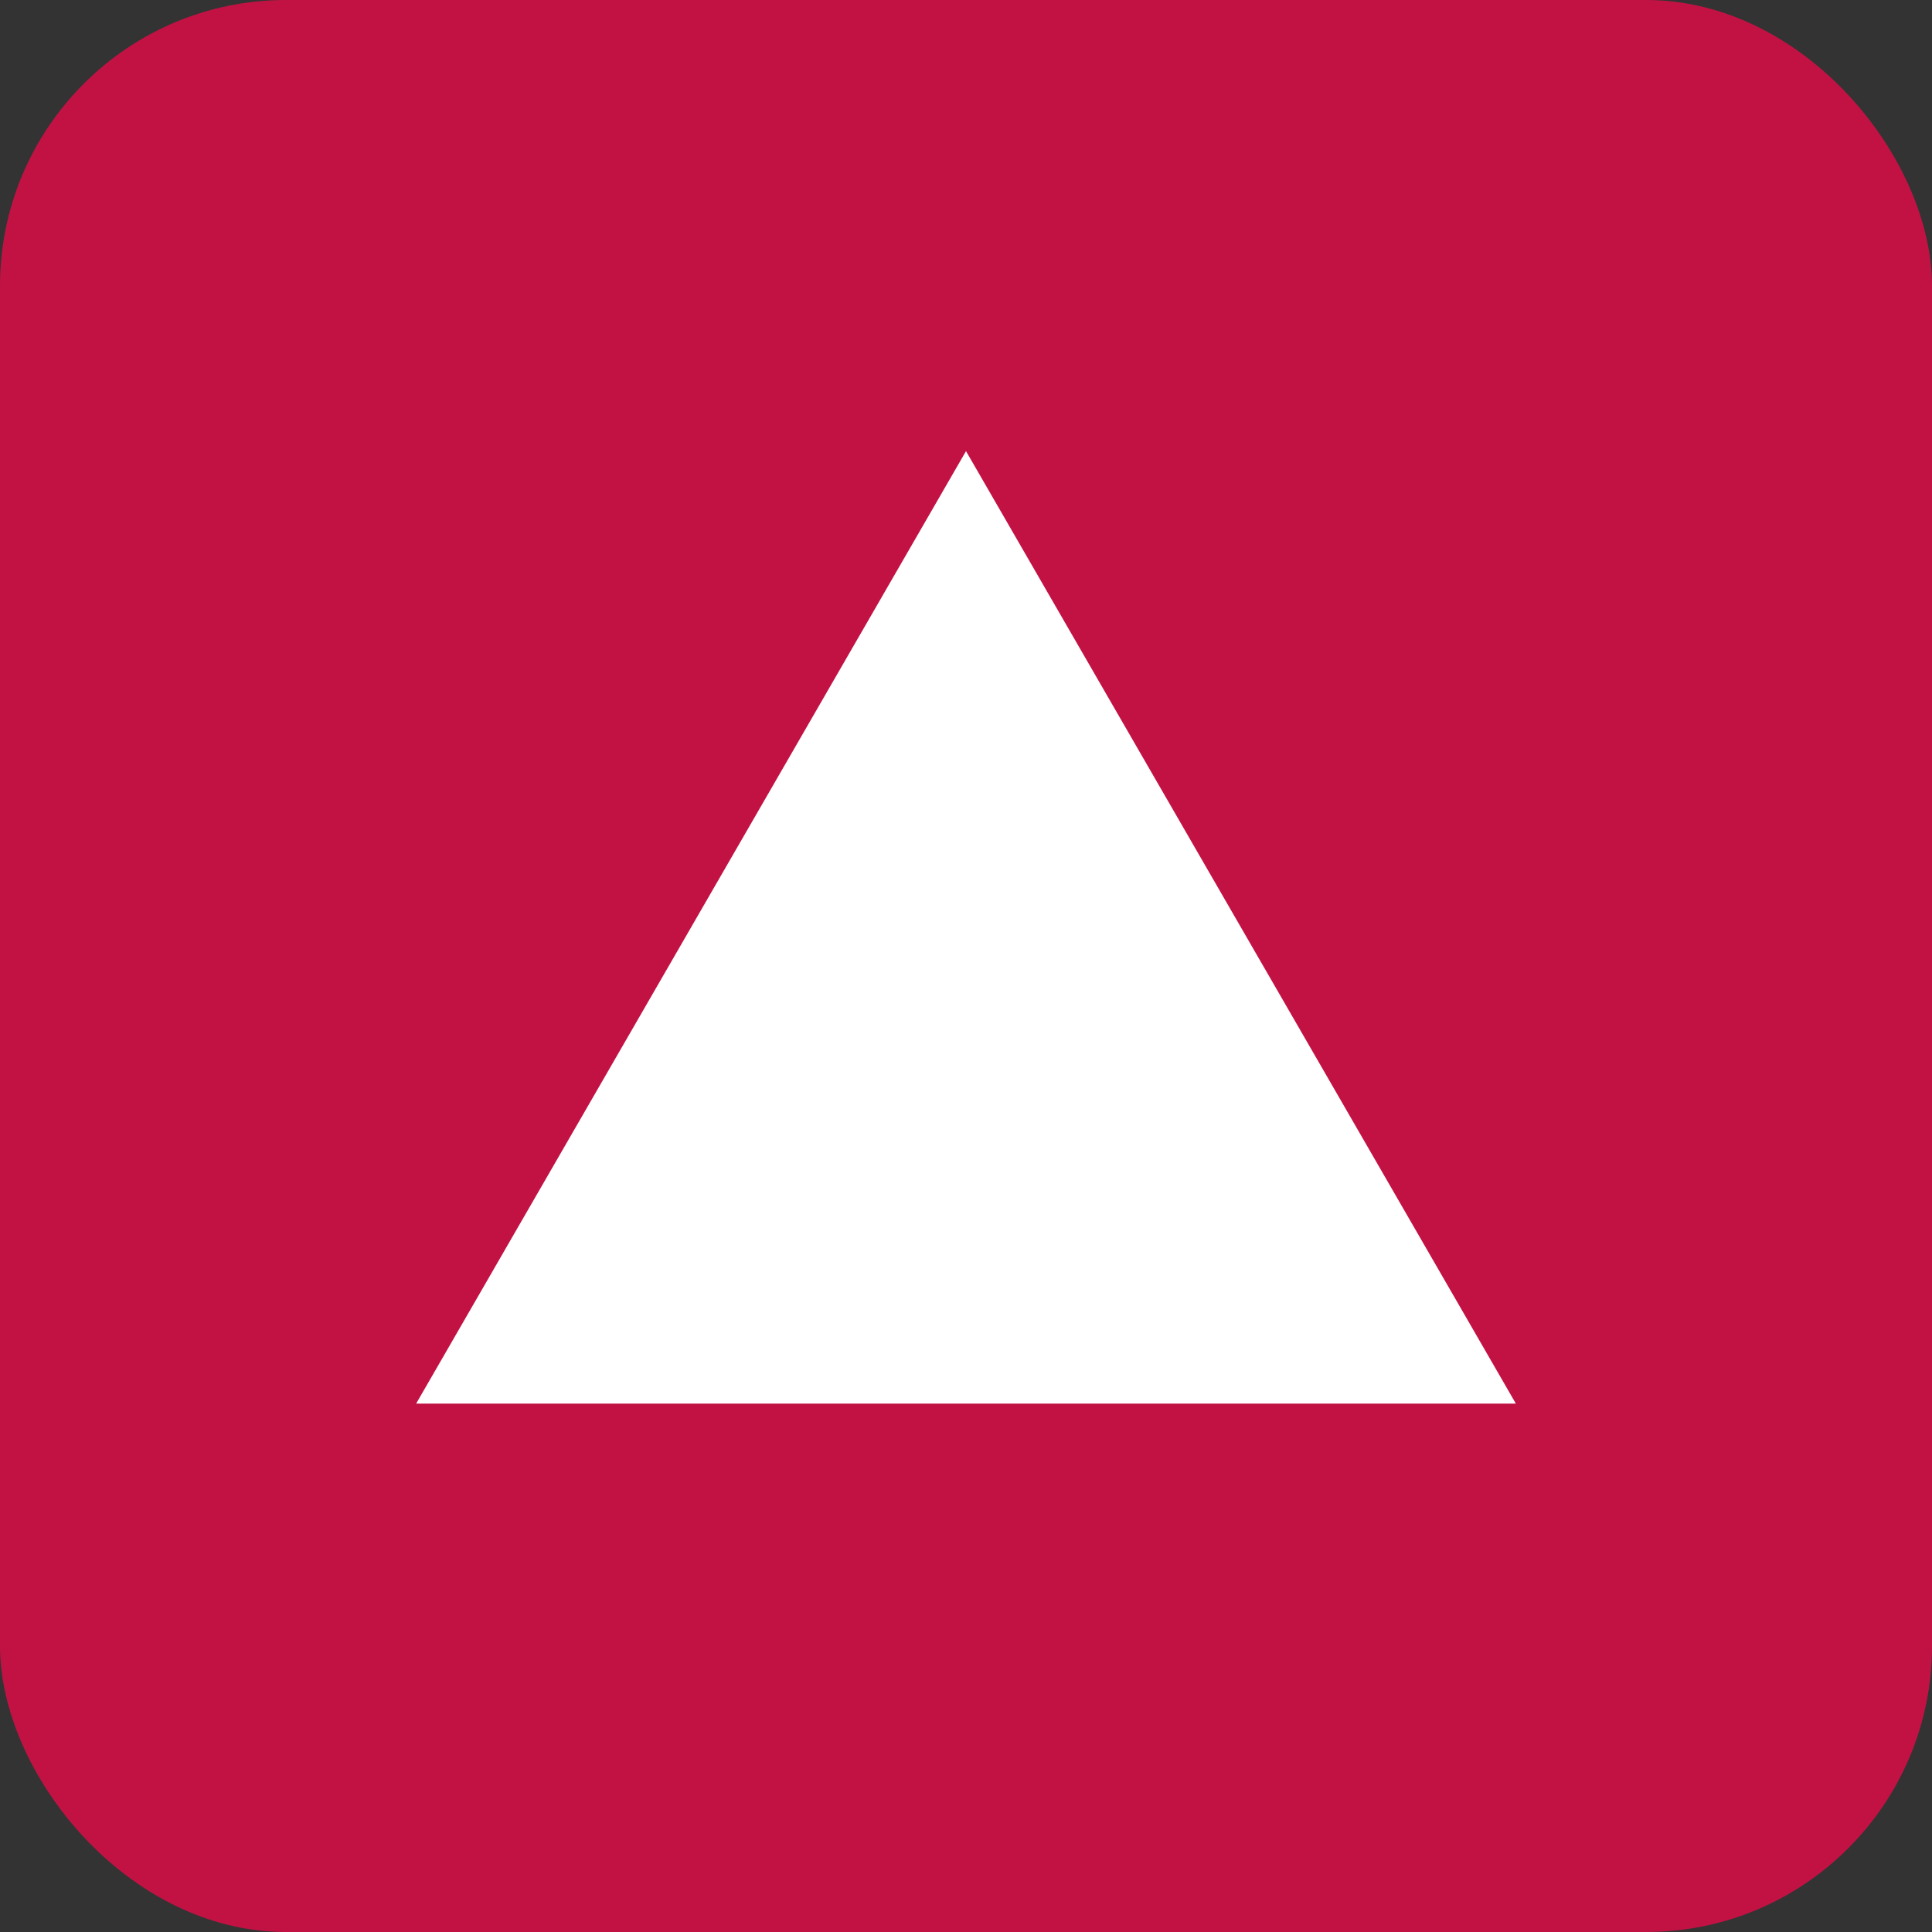 <?xml version="1.0" encoding="UTF-8"?><svg id="_レイヤー_1" xmlns="http://www.w3.org/2000/svg" viewBox="0 0 100 100"><rect x="0" y="0" width="100" height="100" fill="#333333" stroke="none"/><defs><style>.cls-1{fill:#fff;}.cls-2{fill:#c21244;}</style></defs><rect class="cls-2" width="100" height="100" rx="14.8" ry="14.8"/><polygon class="cls-1" points="21.54 72.65 50 23.35 78.46 72.65 21.54 72.65"/></svg>